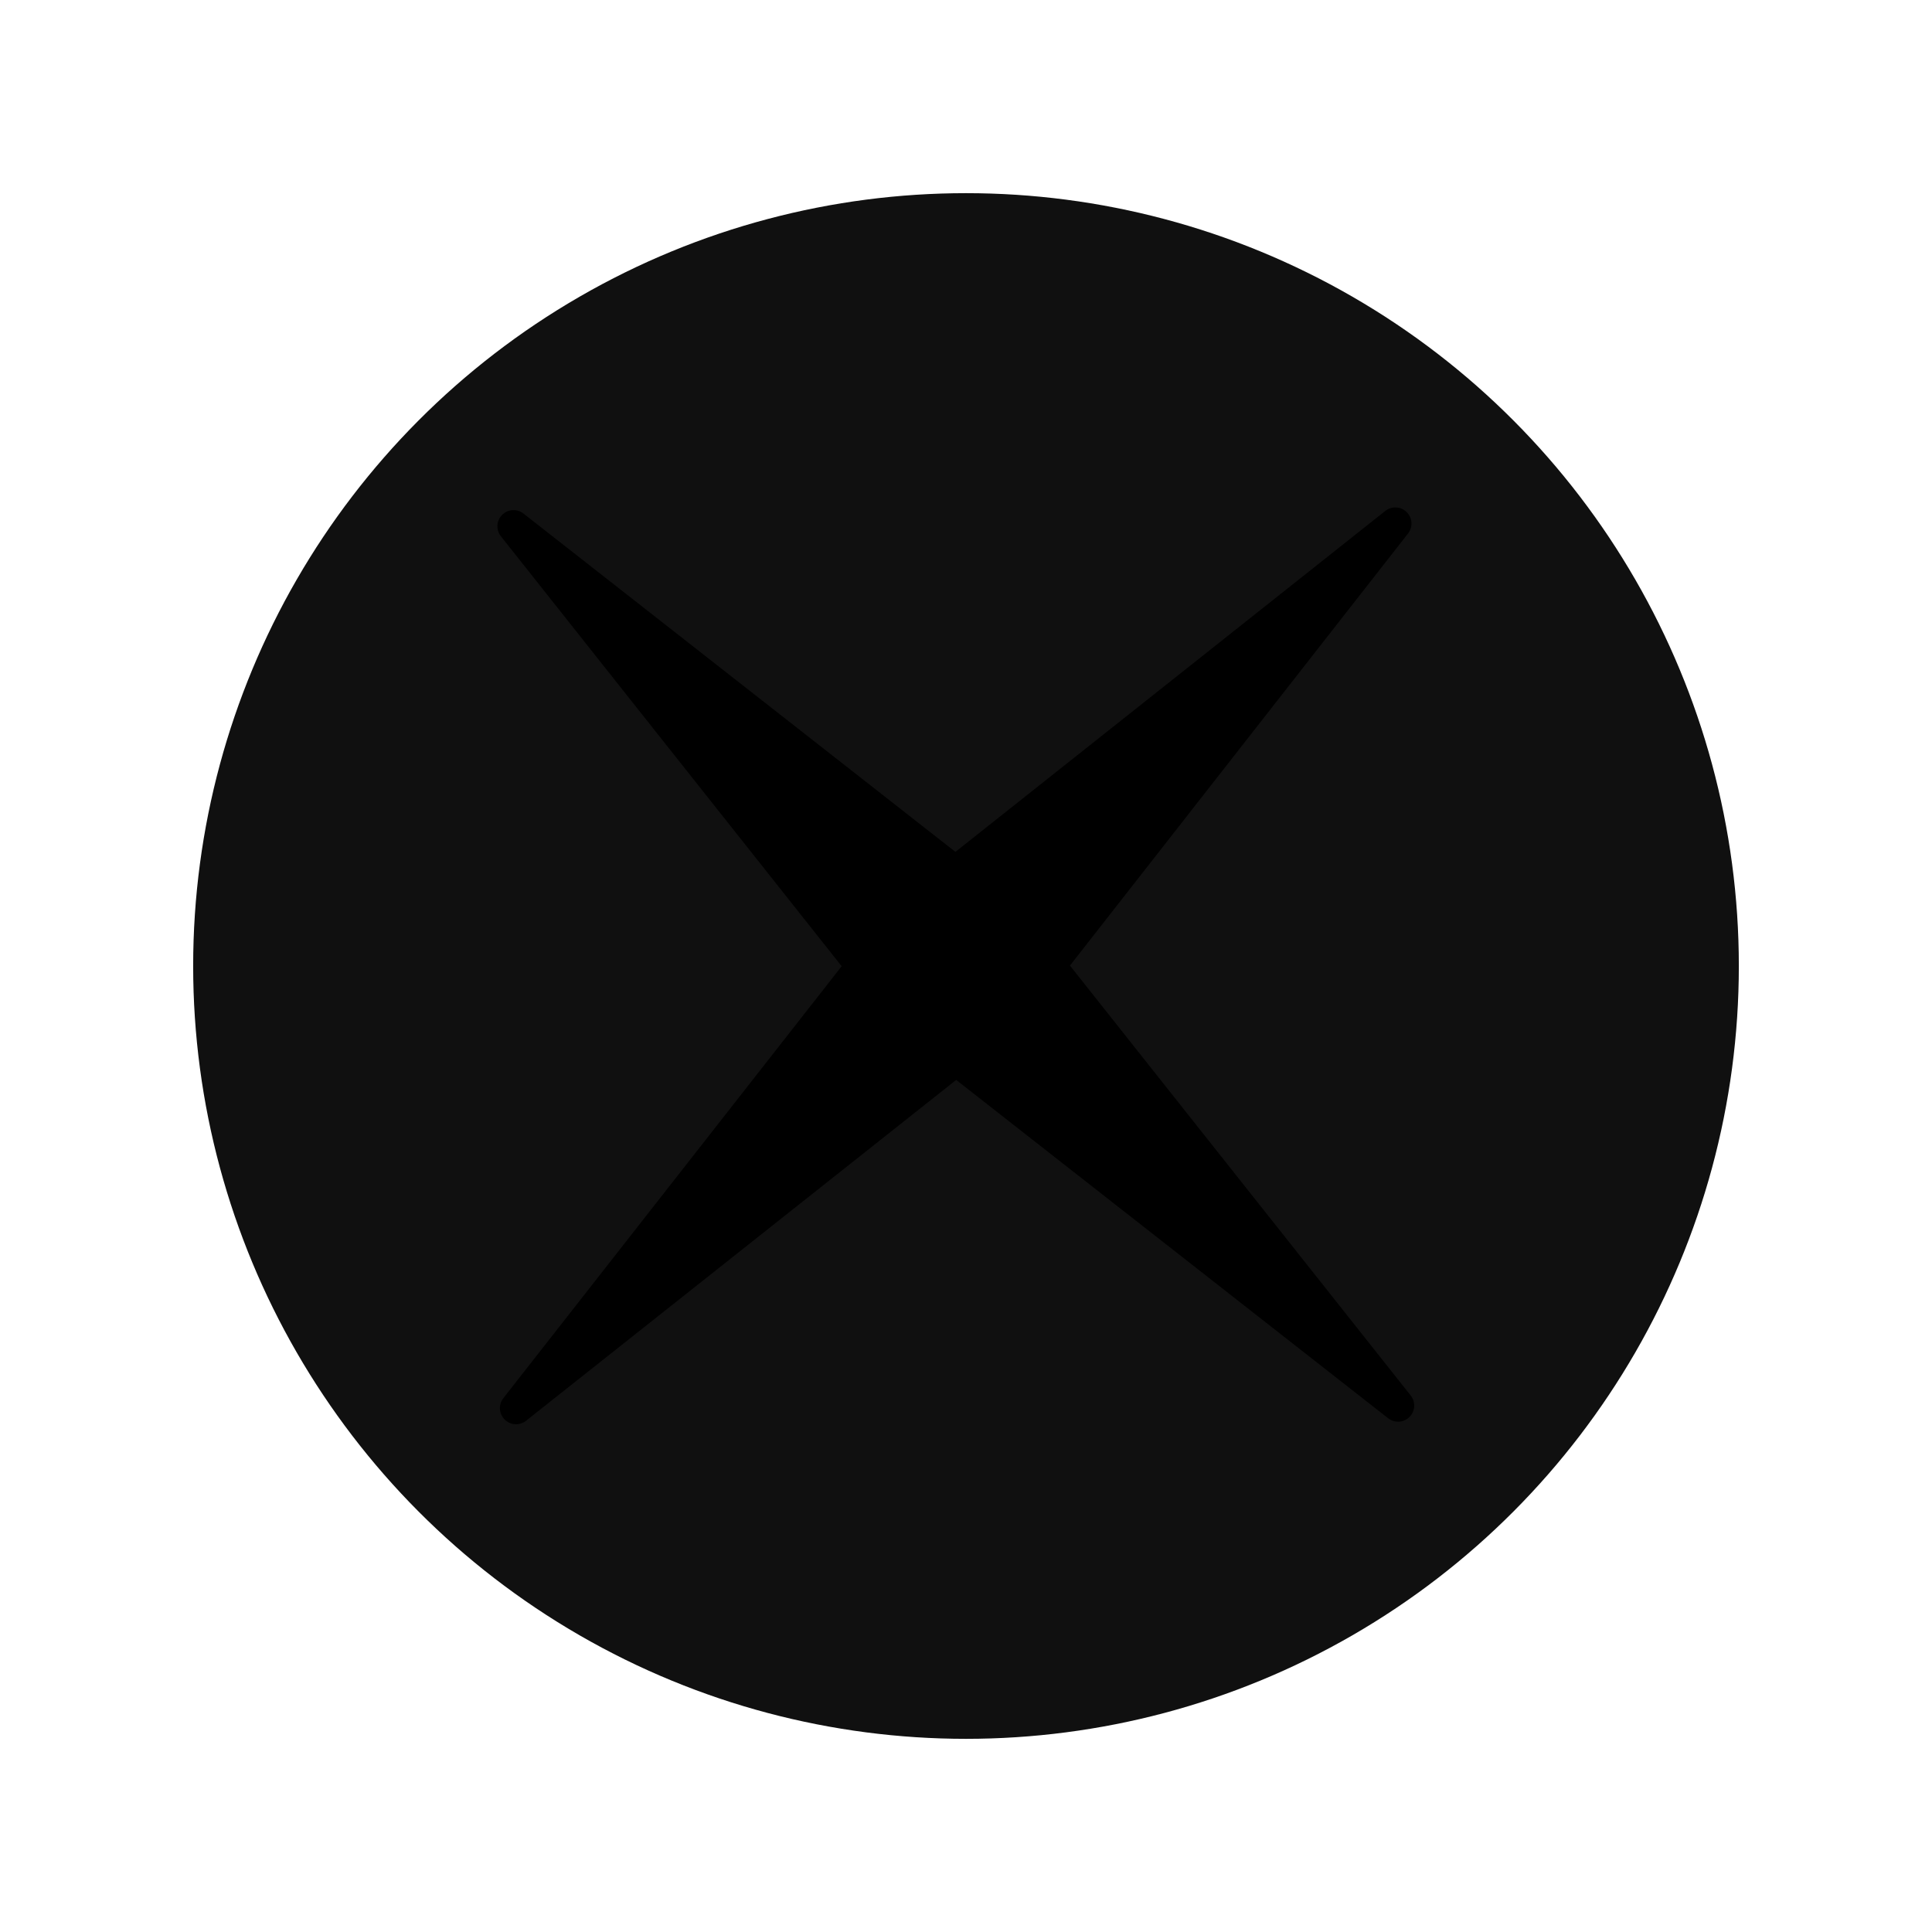 <?xml version="1.0" encoding="UTF-8" standalone="no"?>
<svg
   xmlns:dc="http://purl.org/dc/elements/1.1/"
   xmlns:cc="http://creativecommons.org/ns#"
   xmlns:rdf="http://www.w3.org/1999/02/22-rdf-syntax-ns#"
   xmlns:svg="http://www.w3.org/2000/svg"
   xmlns="http://www.w3.org/2000/svg"
   xmlns:xlink="http://www.w3.org/1999/xlink"
   xmlns:sodipodi="http://sodipodi.sourceforge.net/DTD/sodipodi-0.dtd"
   xmlns:inkscape="http://www.inkscape.org/namespaces/inkscape"
   sodipodi:docname="screw.svg"
   inkscape:version="1.0 (4035a4f, 2020-05-01)"
   id="svg2"
   style="clip-rule:evenodd;fill-rule:evenodd;stroke-linejoin:round;stroke-miterlimit:1.414"
   xml:space="preserve"
   version="1.1"
   viewBox="0 0 10.662 10.662"
   height="12.795"
   width="12.795"><defs
     id="defs16"><linearGradient
       id="linearGradient845"
       inkscape:collect="always"><stop
         id="stop841"
         offset="0"
         style="stop-color:#000000;stop-opacity:1;" /><stop
         id="stop843"
         offset="1"
         style="stop-color:#484848;stop-opacity:1" /></linearGradient><linearGradient
       gradientTransform="scale(1.066)"
       gradientUnits="userSpaceOnUse"
       y2="1.08"
       x2="6.493"
       y1="9.951"
       x1="-13.823"
       id="linearGradient876"
       xlink:href="#linearGradient845"
       inkscape:collect="always" /></defs><sodipodi:namedview
     inkscape:snap-global="true"
     inkscape:document-rotation="0"
     inkscape:current-layer="svg2"
     inkscape:window-maximized="0"
     inkscape:window-y="0"
     inkscape:window-x="0"
     inkscape:cy="4.6994545"
     inkscape:cx="7.2393499"
     inkscape:zoom="36.383842"
     showgrid="false"
     id="namedview14"
     inkscape:window-height="1080"
     inkscape:window-width="1920"
     inkscape:pageshadow="2"
     inkscape:pageopacity="0"
     guidetolerance="10"
     gridtolerance="10"
     objecttolerance="10"
     borderopacity="1"
     bordercolor="#666666"
     pagecolor="#ffffff" /><ellipse
     r="5.331"
     id="circle4"
     style="fill:url(#linearGradient876);fill-opacity:1;stroke-width:0.732;stroke-miterlimit:4;stroke-dasharray:none"
     cy="5.331"
     cx="5.331" /><g
     style="fill:#101010;fill-opacity:1"
     id="g6"
     transform="matrix(0.853,0,0,0.853,1.066,1.066)"><circle
       id="circle8"
       style="fill:#101010;fill-opacity:1"
       r="5"
       cy="5"
       cx="5" /></g><path
     inkscape:transform-center-y="0.2111395"
     transform="matrix(1.029,-0.279,0.279,1.029,-1.111,1.632)"
     inkscape:transform-center-x="0.77885255"
     d="M 6.487,7.711 4.748,5.383 2.077,6.529 4.405,4.79 3.259,2.12 4.998,4.448 7.668,3.301 5.341,5.041 Z"
     inkscape:randomized="0"
     inkscape:rounded="0"
     inkscape:flatsided="false"
     sodipodi:arg2="1.8325958"
     sodipodi:arg1="1.0471976"
     sodipodi:r2="0.48417854"
     sodipodi:r1="3.2278569"
     sodipodi:cy="4.9152546"
     sodipodi:cx="4.8728809"
     sodipodi:sides="4"
     id="path4148"
     style="opacity:1;fill:#000000;fill-opacity:1;fill-rule:nonzero;stroke:#000000;stroke-width:0.167;stroke-miterlimit:4;stroke-dasharray:none;stroke-dashoffset:0;stroke-opacity:1"
     sodipodi:type="star" /></svg>
